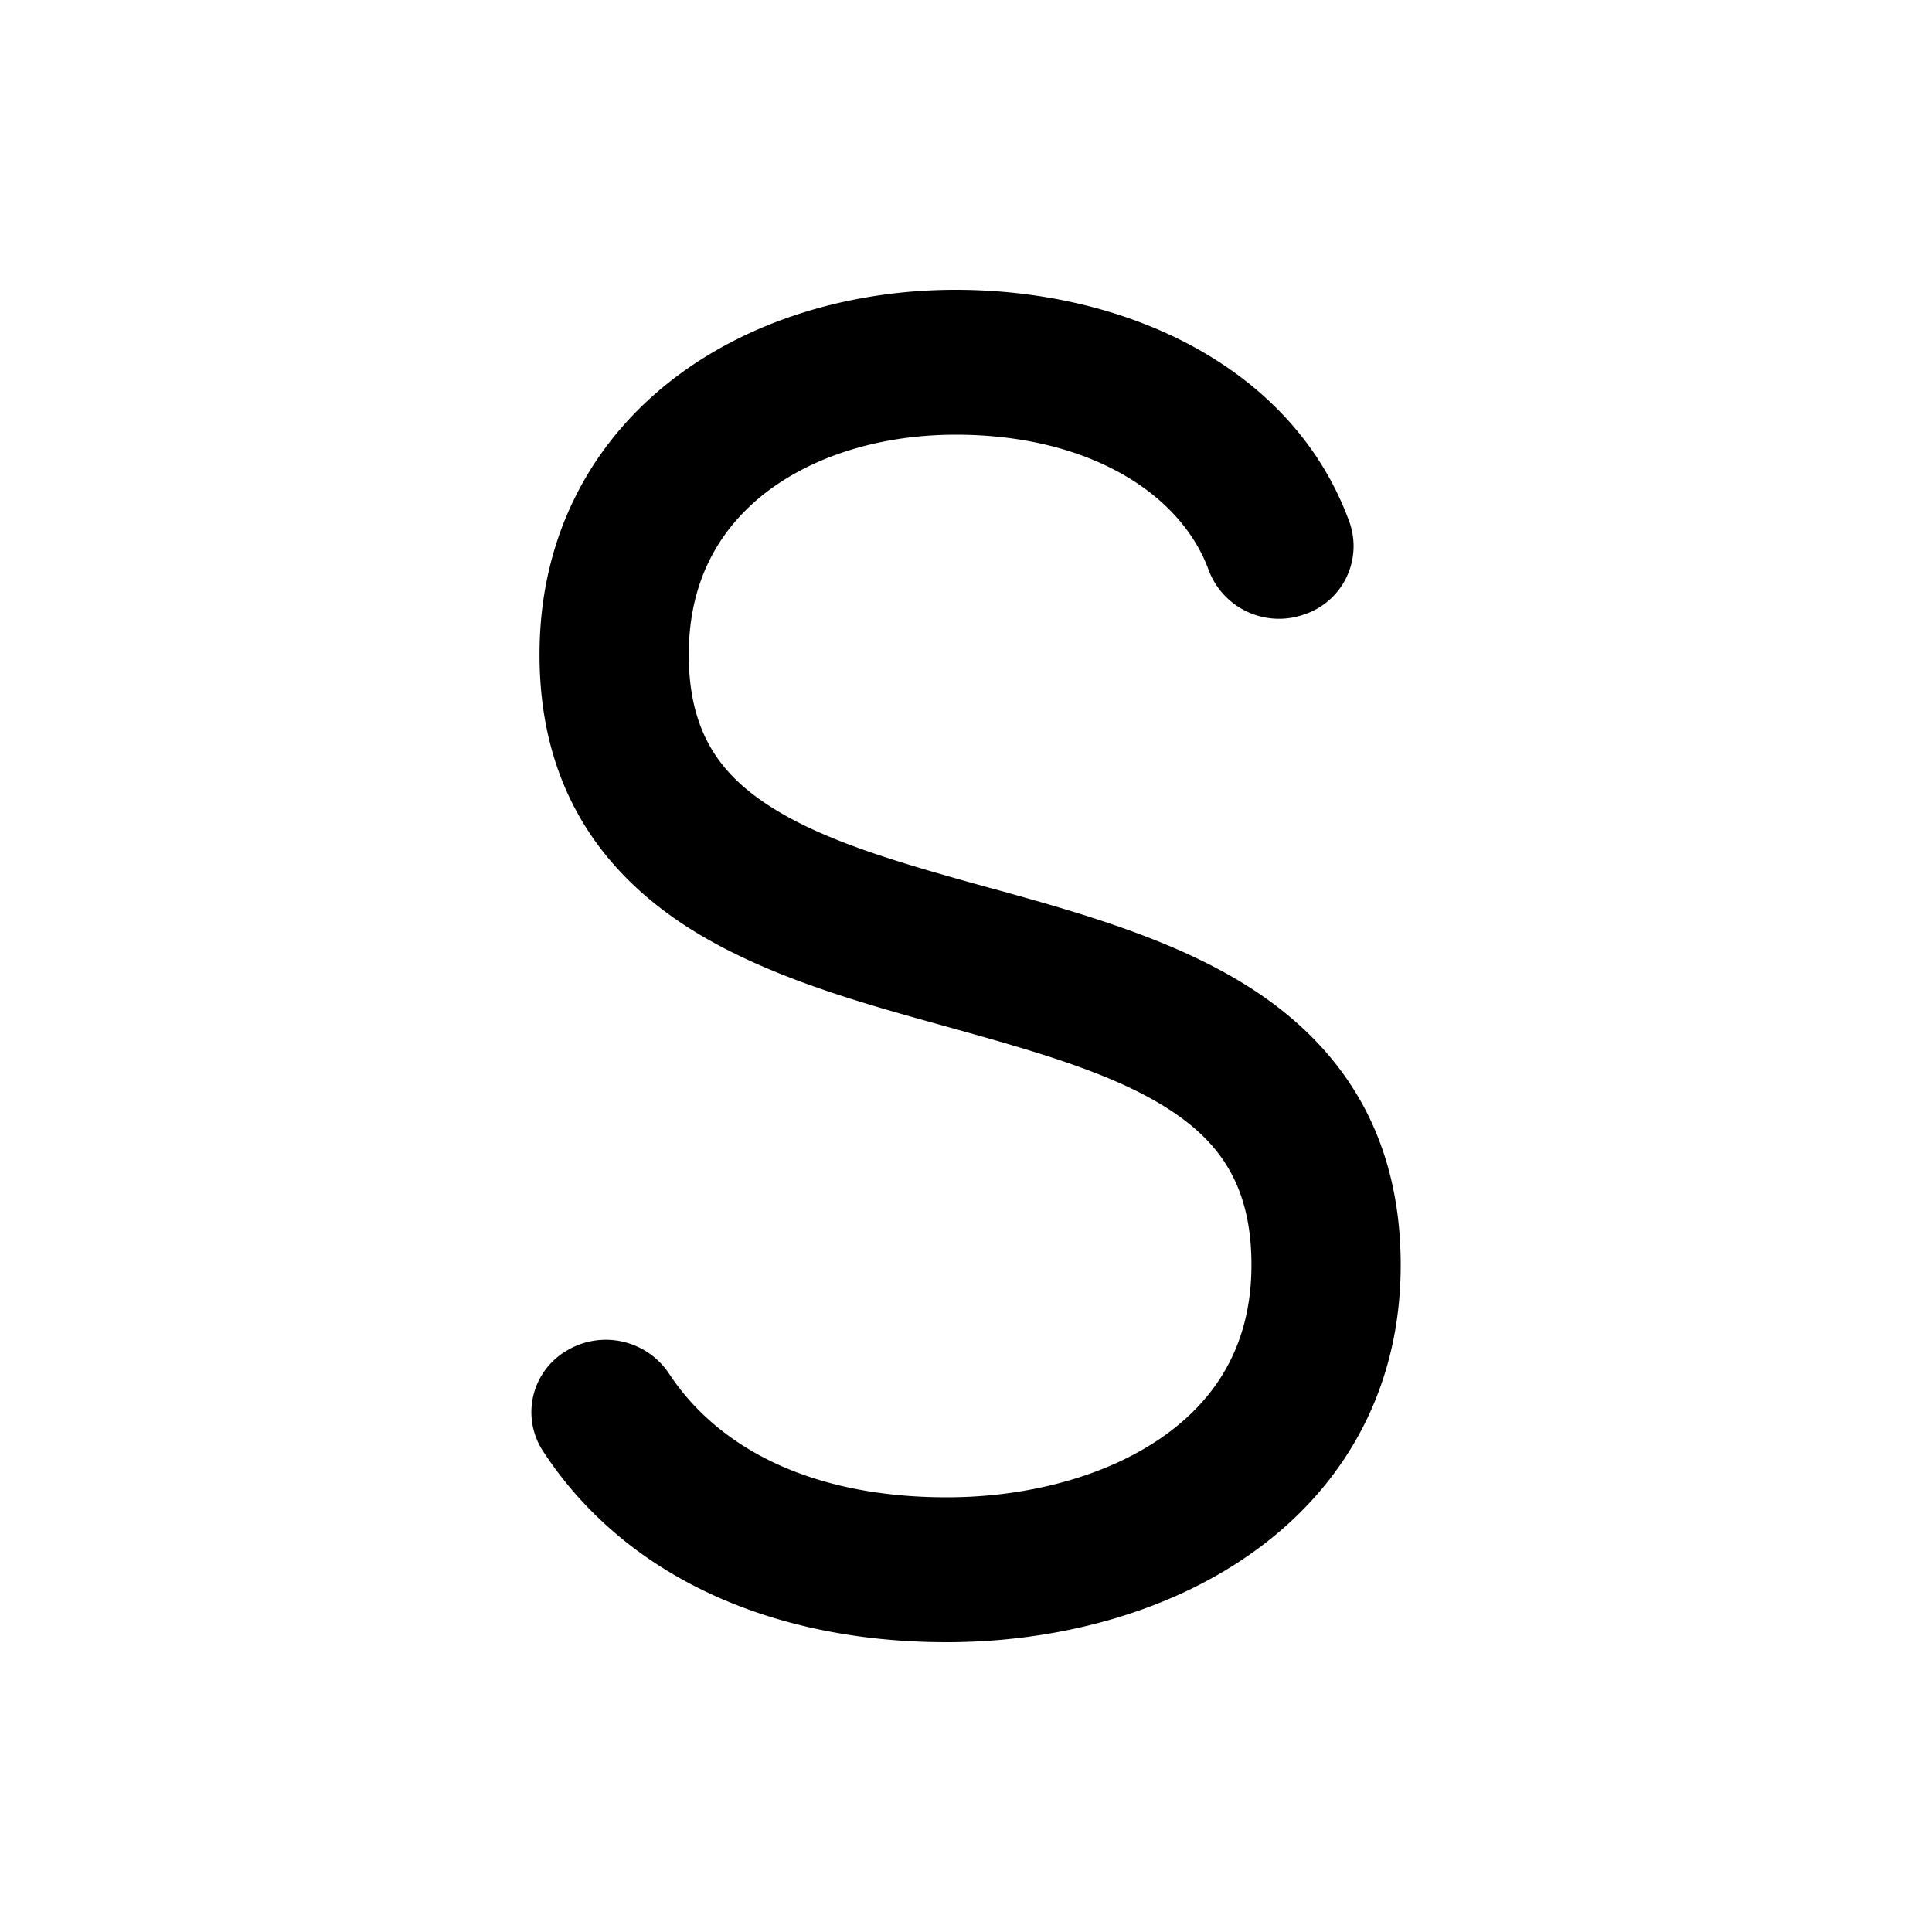 <svg xmlns="http://www.w3.org/2000/svg" width="20" height="20" fill="currentColor" viewBox="0 0 20 20"><path fill-rule="evenodd" d="M6.958 3.932C7.774 3.3 8.838 3 9.892 3c1.78 0 3.499.809 4.078 2.406a.745.745 0 0 1-.473.956.778.778 0 0 1-.984-.458C12.225 5.11 11.27 4.5 9.893 4.5c-.773 0-1.477.22-1.971.604-.476.37-.792.912-.792 1.672 0 .792.316 1.225.813 1.553.568.374 1.356.6 2.312.865l.05.013c.878.244 1.91.53 2.71 1.066.884.592 1.485 1.483 1.485 2.822 0 1.34-.634 2.348-1.562 2.997-.9.63-2.051.908-3.137.908-1.783 0-3.32-.663-4.18-1.978a.737.737 0 0 1 .237-1.035.786.786 0 0 1 1.066.23c.51.777 1.481 1.283 2.877 1.283.84 0 1.654-.219 2.234-.625.555-.388.92-.957.92-1.78 0-.81-.32-1.254-.817-1.587-.567-.379-1.354-.607-2.308-.872l-.078-.022c-.87-.241-1.886-.523-2.677-1.044-.885-.584-1.49-1.464-1.49-2.794 0-1.226.538-2.196 1.373-2.844Z" clip-rule="evenodd"/></svg>
